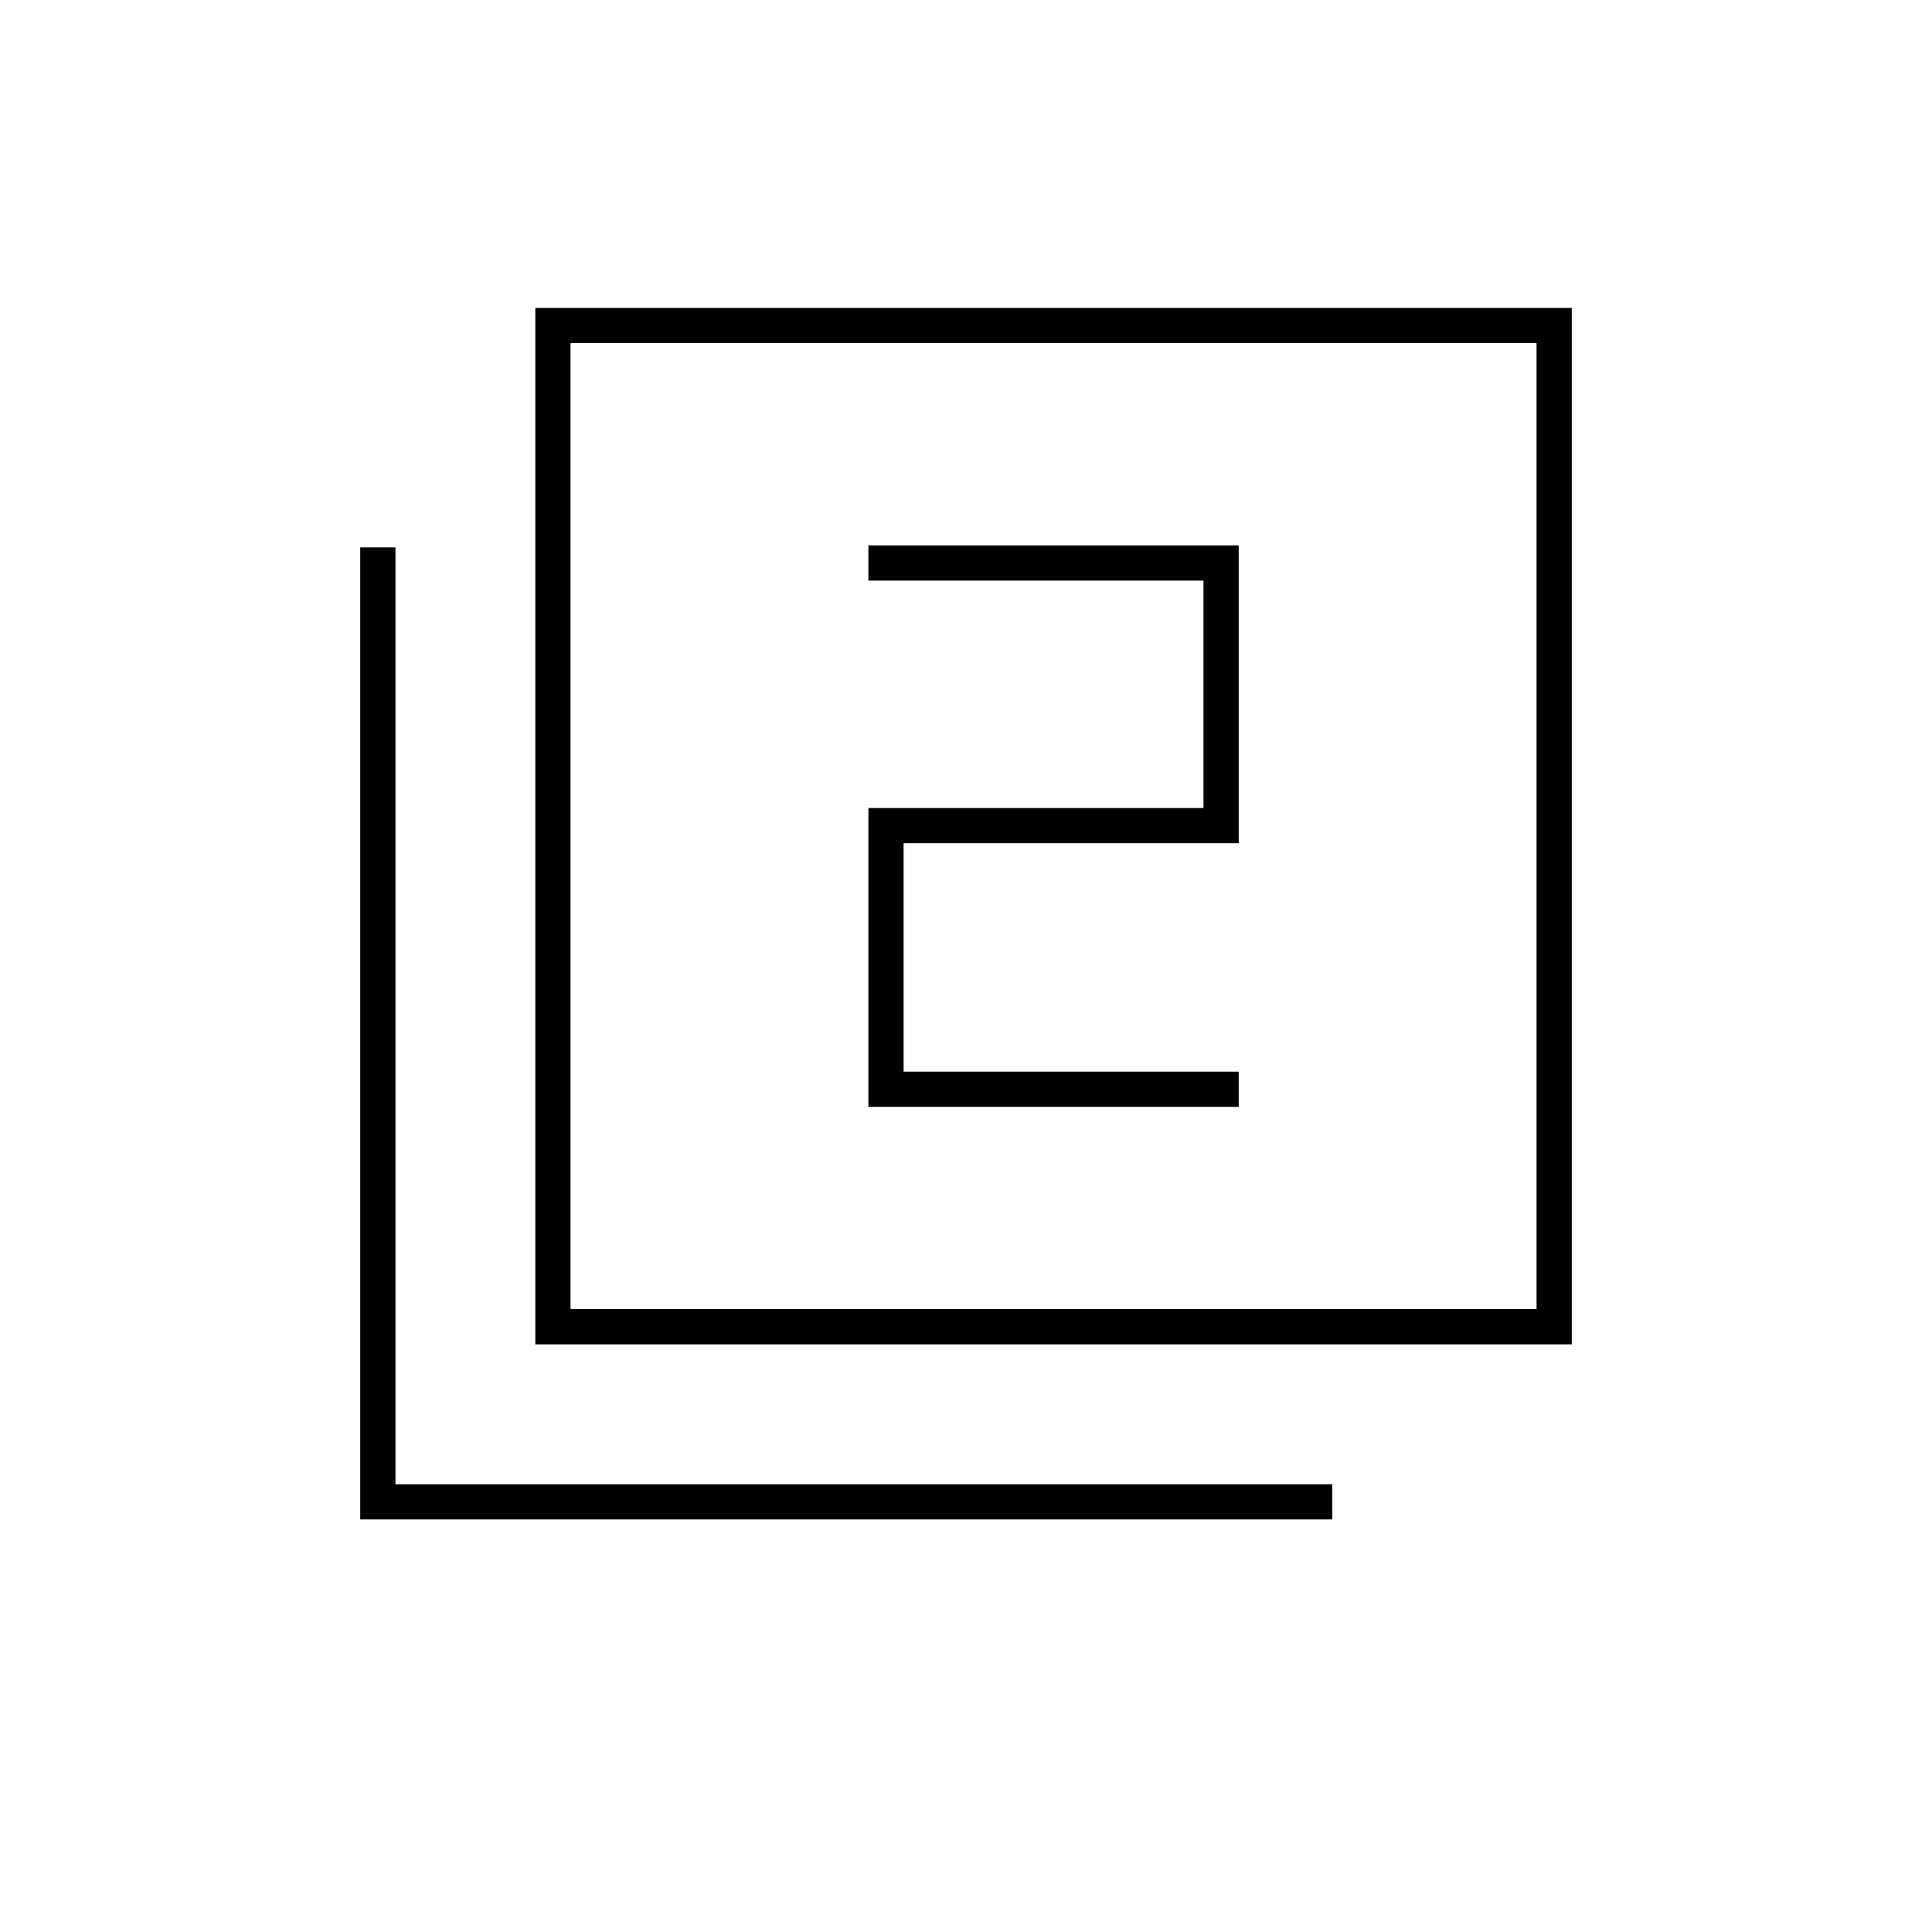 <svg xmlns="http://www.w3.org/2000/svg" height="20" viewBox="0 -960 960 960" width="20"><path d="M431.5-410h184v-17.5H449V-541h166.5v-148h-184v17.5H598v113H431.5V-410ZM266-292v-515h515v515H266Zm17.5-17.5h480v-480h-480v480ZM179-205v-483h17.5v465.5H662v17.5H179Zm104.5-104.5v-480 480Z"/></svg>